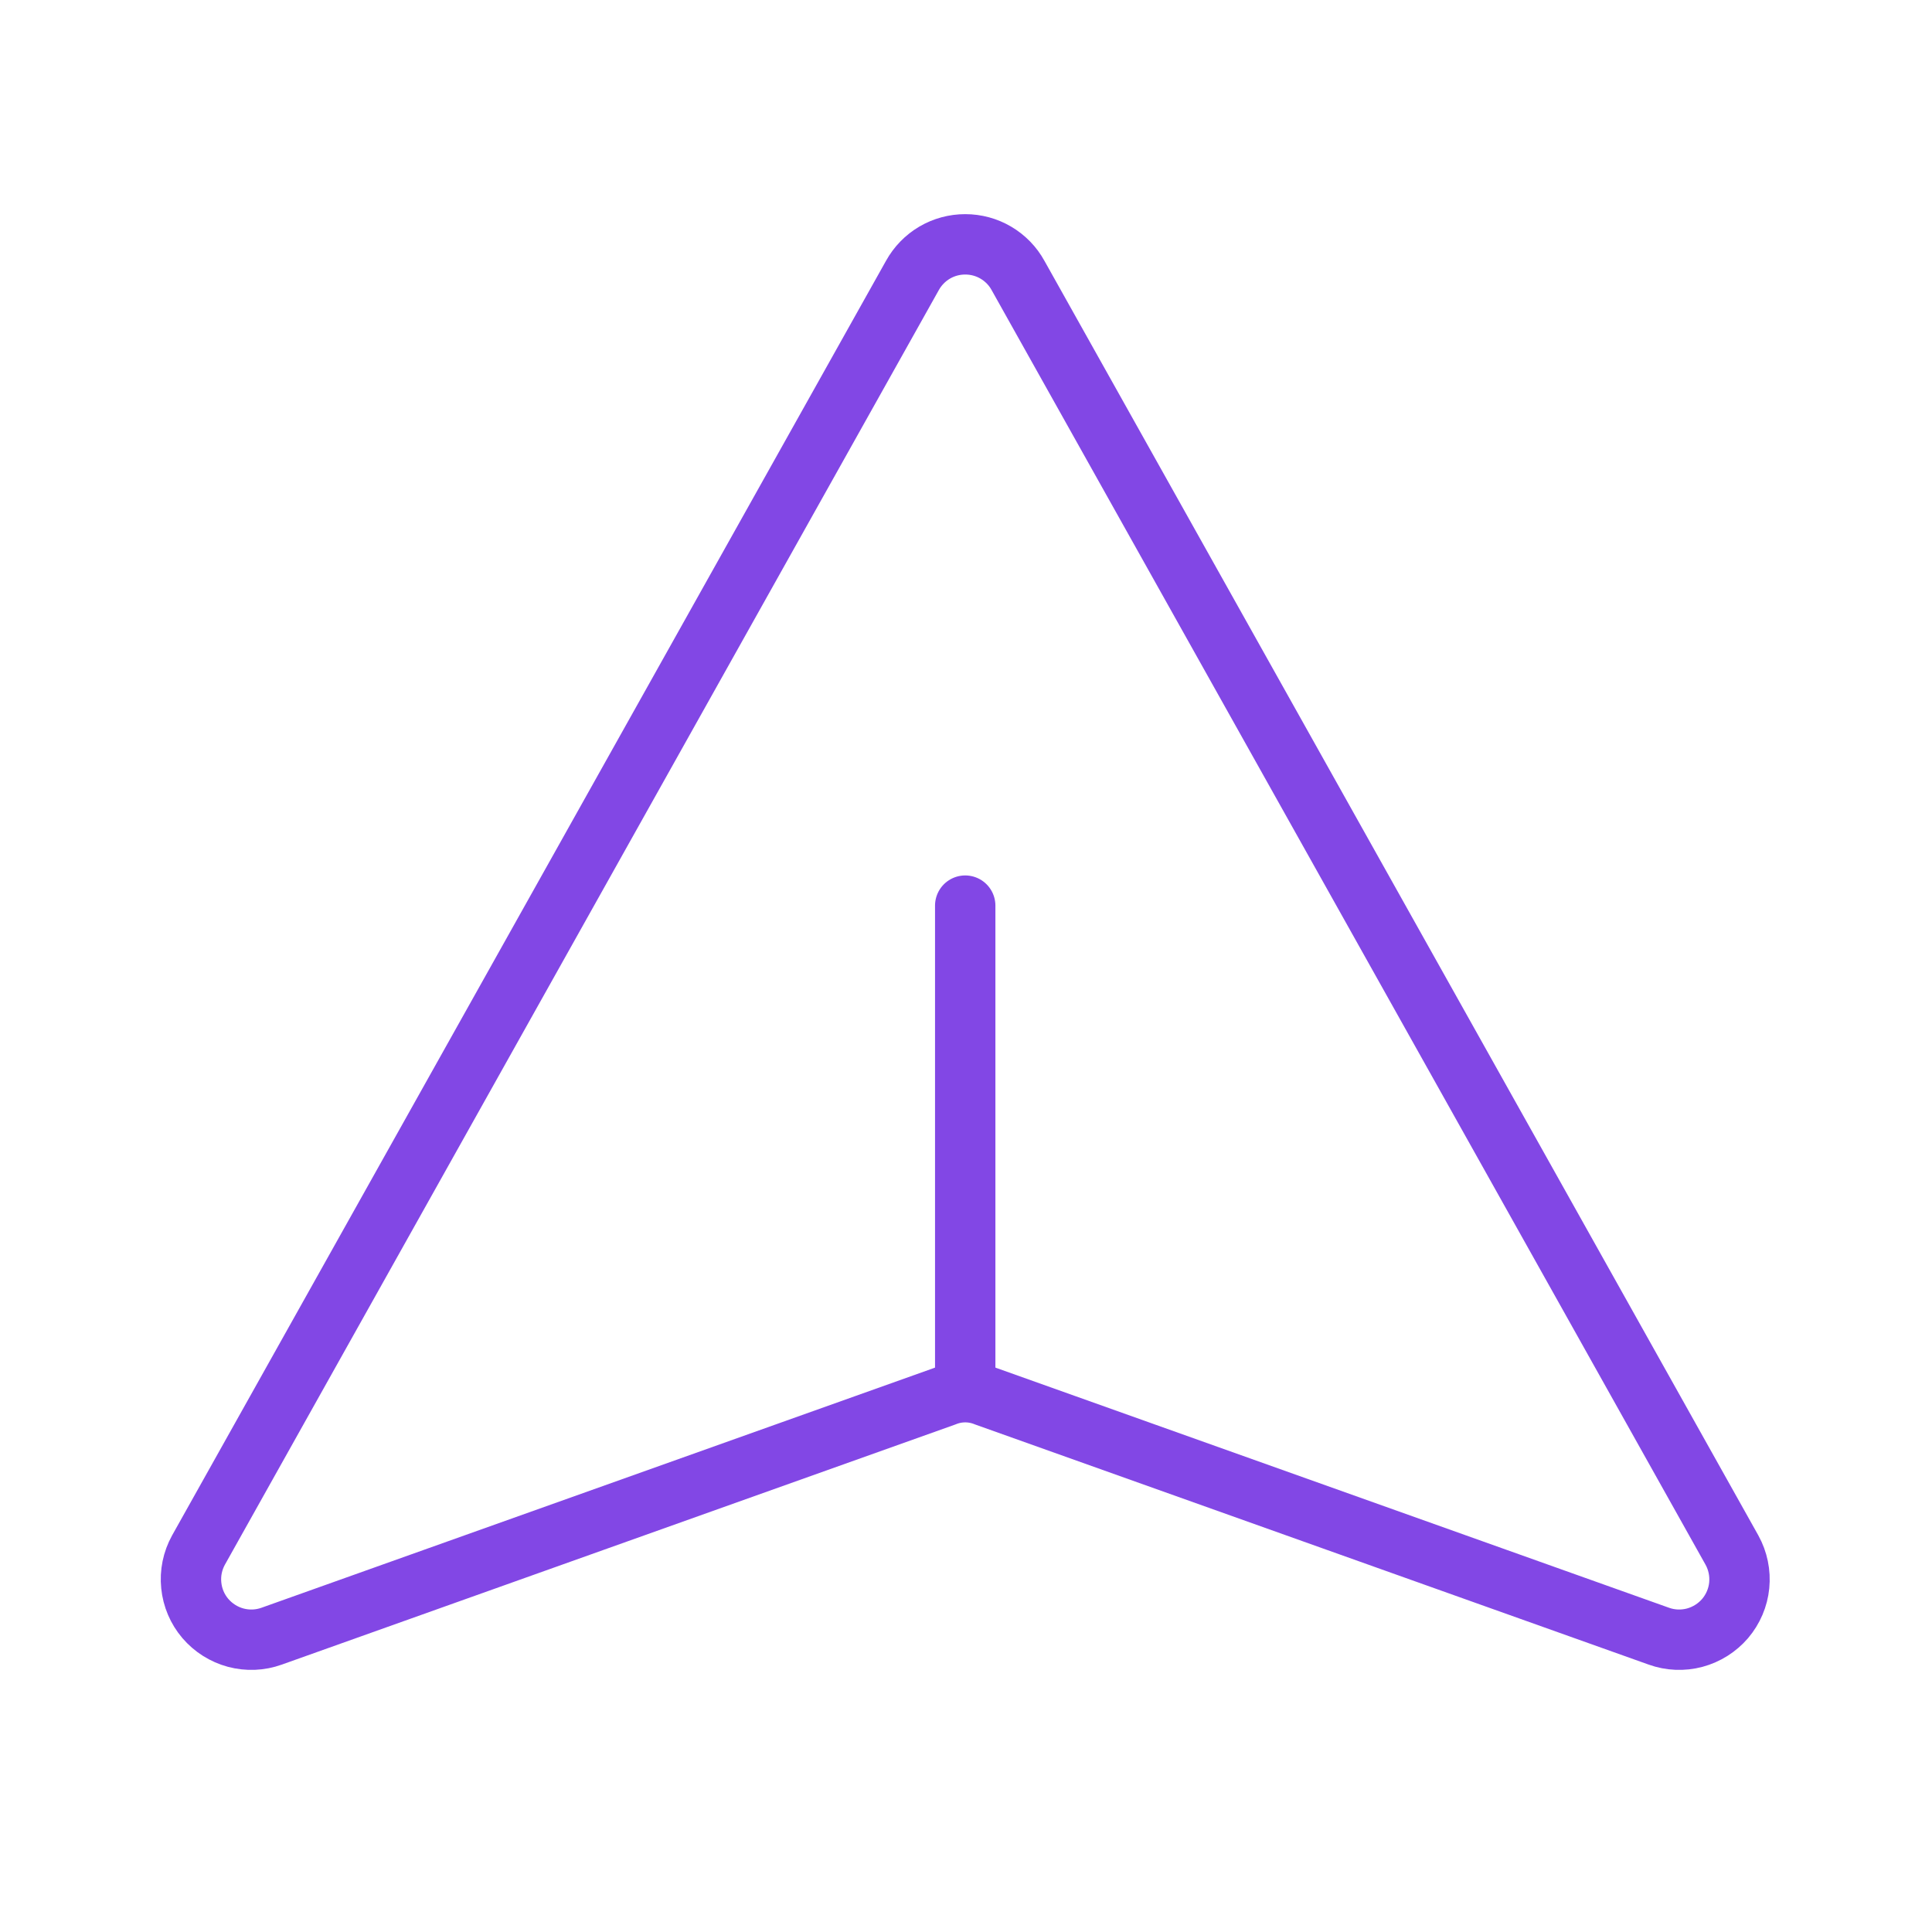 <svg width="32" height="32" viewBox="0 0 32 32" fill="none" xmlns="http://www.w3.org/2000/svg">
<path d="M15.112 4.563L3.287 25.675C3.189 25.853 3.147 26.056 3.168 26.259C3.188 26.461 3.269 26.652 3.401 26.807C3.533 26.961 3.708 27.072 3.905 27.125C4.101 27.177 4.309 27.169 4.5 27.1L15.65 23.125C15.866 23.037 16.108 23.037 16.325 23.125L27.475 27.1C27.666 27.169 27.874 27.177 28.07 27.125C28.266 27.072 28.442 26.961 28.574 26.807C28.705 26.652 28.787 26.461 28.807 26.259C28.827 26.056 28.785 25.853 28.687 25.675L16.862 4.563C16.776 4.406 16.649 4.276 16.495 4.185C16.341 4.094 16.166 4.047 15.987 4.047C15.809 4.047 15.633 4.094 15.479 4.185C15.325 4.276 15.199 4.406 15.112 4.563Z" stroke="#8247E5" stroke-linecap="round" stroke-linejoin="round"/>
<path d="M15.987 23V15" stroke="#8247E5" stroke-linecap="round" stroke-linejoin="round"/>
</svg>
